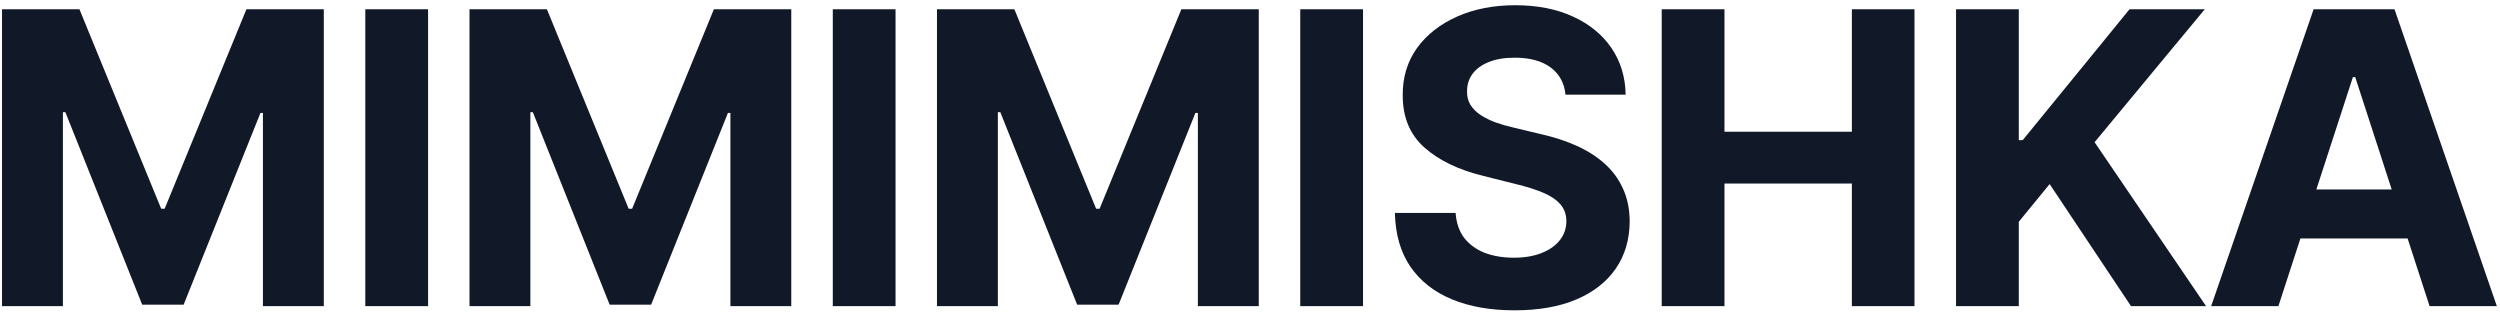 <svg width="147" height="19" viewBox="0 0 147 19" fill="none" xmlns="http://www.w3.org/2000/svg">
<path d="M0.119 0.545H4.671L9.477 12.273H9.682L14.489 0.545H19.04V18H15.46V6.639H15.315L10.798 17.915H8.361L3.844 6.597H3.699V18H0.119V0.545ZM25.171 0.545V18H21.48V0.545H25.171ZM27.607 0.545H32.158L36.965 12.273H37.169L41.976 0.545H46.527V18H42.948V6.639H42.803L38.286 17.915H35.848L31.331 6.597H31.186V18H27.607V0.545ZM52.658 0.545V18H48.968V0.545H52.658ZM55.094 0.545H59.645L64.452 12.273H64.657L69.464 0.545H74.015V18H70.435V6.639H70.29L65.773 17.915H63.336L58.819 6.597H58.674V18H55.094V0.545ZM80.146 0.545V18H76.455V0.545H80.146ZM92.051 5.565C91.983 4.878 91.69 4.344 91.173 3.963C90.656 3.582 89.954 3.392 89.068 3.392C88.465 3.392 87.957 3.477 87.542 3.648C87.127 3.812 86.809 4.043 86.588 4.338C86.372 4.634 86.264 4.969 86.264 5.344C86.252 5.656 86.318 5.929 86.46 6.162C86.608 6.395 86.809 6.597 87.065 6.767C87.32 6.932 87.616 7.077 87.951 7.202C88.286 7.321 88.644 7.423 89.025 7.509L90.593 7.884C91.355 8.054 92.053 8.281 92.69 8.565C93.326 8.849 93.877 9.199 94.343 9.614C94.809 10.028 95.17 10.517 95.426 11.079C95.687 11.642 95.82 12.287 95.826 13.014C95.82 14.082 95.548 15.008 95.008 15.793C94.474 16.571 93.701 17.176 92.69 17.608C91.684 18.034 90.471 18.247 89.051 18.247C87.641 18.247 86.414 18.031 85.369 17.599C84.329 17.168 83.516 16.528 82.931 15.682C82.352 14.829 82.048 13.776 82.019 12.52H85.59C85.63 13.105 85.798 13.594 86.093 13.986C86.394 14.372 86.795 14.665 87.295 14.864C87.801 15.057 88.372 15.153 89.008 15.153C89.633 15.153 90.176 15.062 90.636 14.881C91.102 14.699 91.463 14.446 91.718 14.122C91.974 13.798 92.102 13.426 92.102 13.006C92.102 12.614 91.985 12.284 91.752 12.017C91.525 11.75 91.19 11.523 90.747 11.335C90.309 11.148 89.772 10.977 89.136 10.824L87.235 10.347C85.764 9.989 84.602 9.429 83.749 8.668C82.897 7.906 82.474 6.881 82.48 5.591C82.474 4.534 82.755 3.611 83.323 2.821C83.897 2.031 84.684 1.415 85.684 0.972C86.684 0.528 87.82 0.307 89.093 0.307C90.389 0.307 91.519 0.528 92.485 0.972C93.457 1.415 94.213 2.031 94.752 2.821C95.292 3.611 95.57 4.526 95.588 5.565H92.051ZM97.709 18V0.545H101.399V7.747H108.89V0.545H112.572V18H108.89V10.79H101.399V18H97.709ZM115.015 18V0.545H118.705V8.241H118.935L125.216 0.545H129.64L123.162 8.361L129.716 18H125.302L120.52 10.824L118.705 13.04V18H115.015ZM133.97 18H130.016L136.041 0.545H140.797L146.814 18H142.859L138.487 4.534H138.351L133.97 18ZM133.723 11.139H143.064V14.02H133.723V11.139Z" fill="#111827"/>
</svg>
